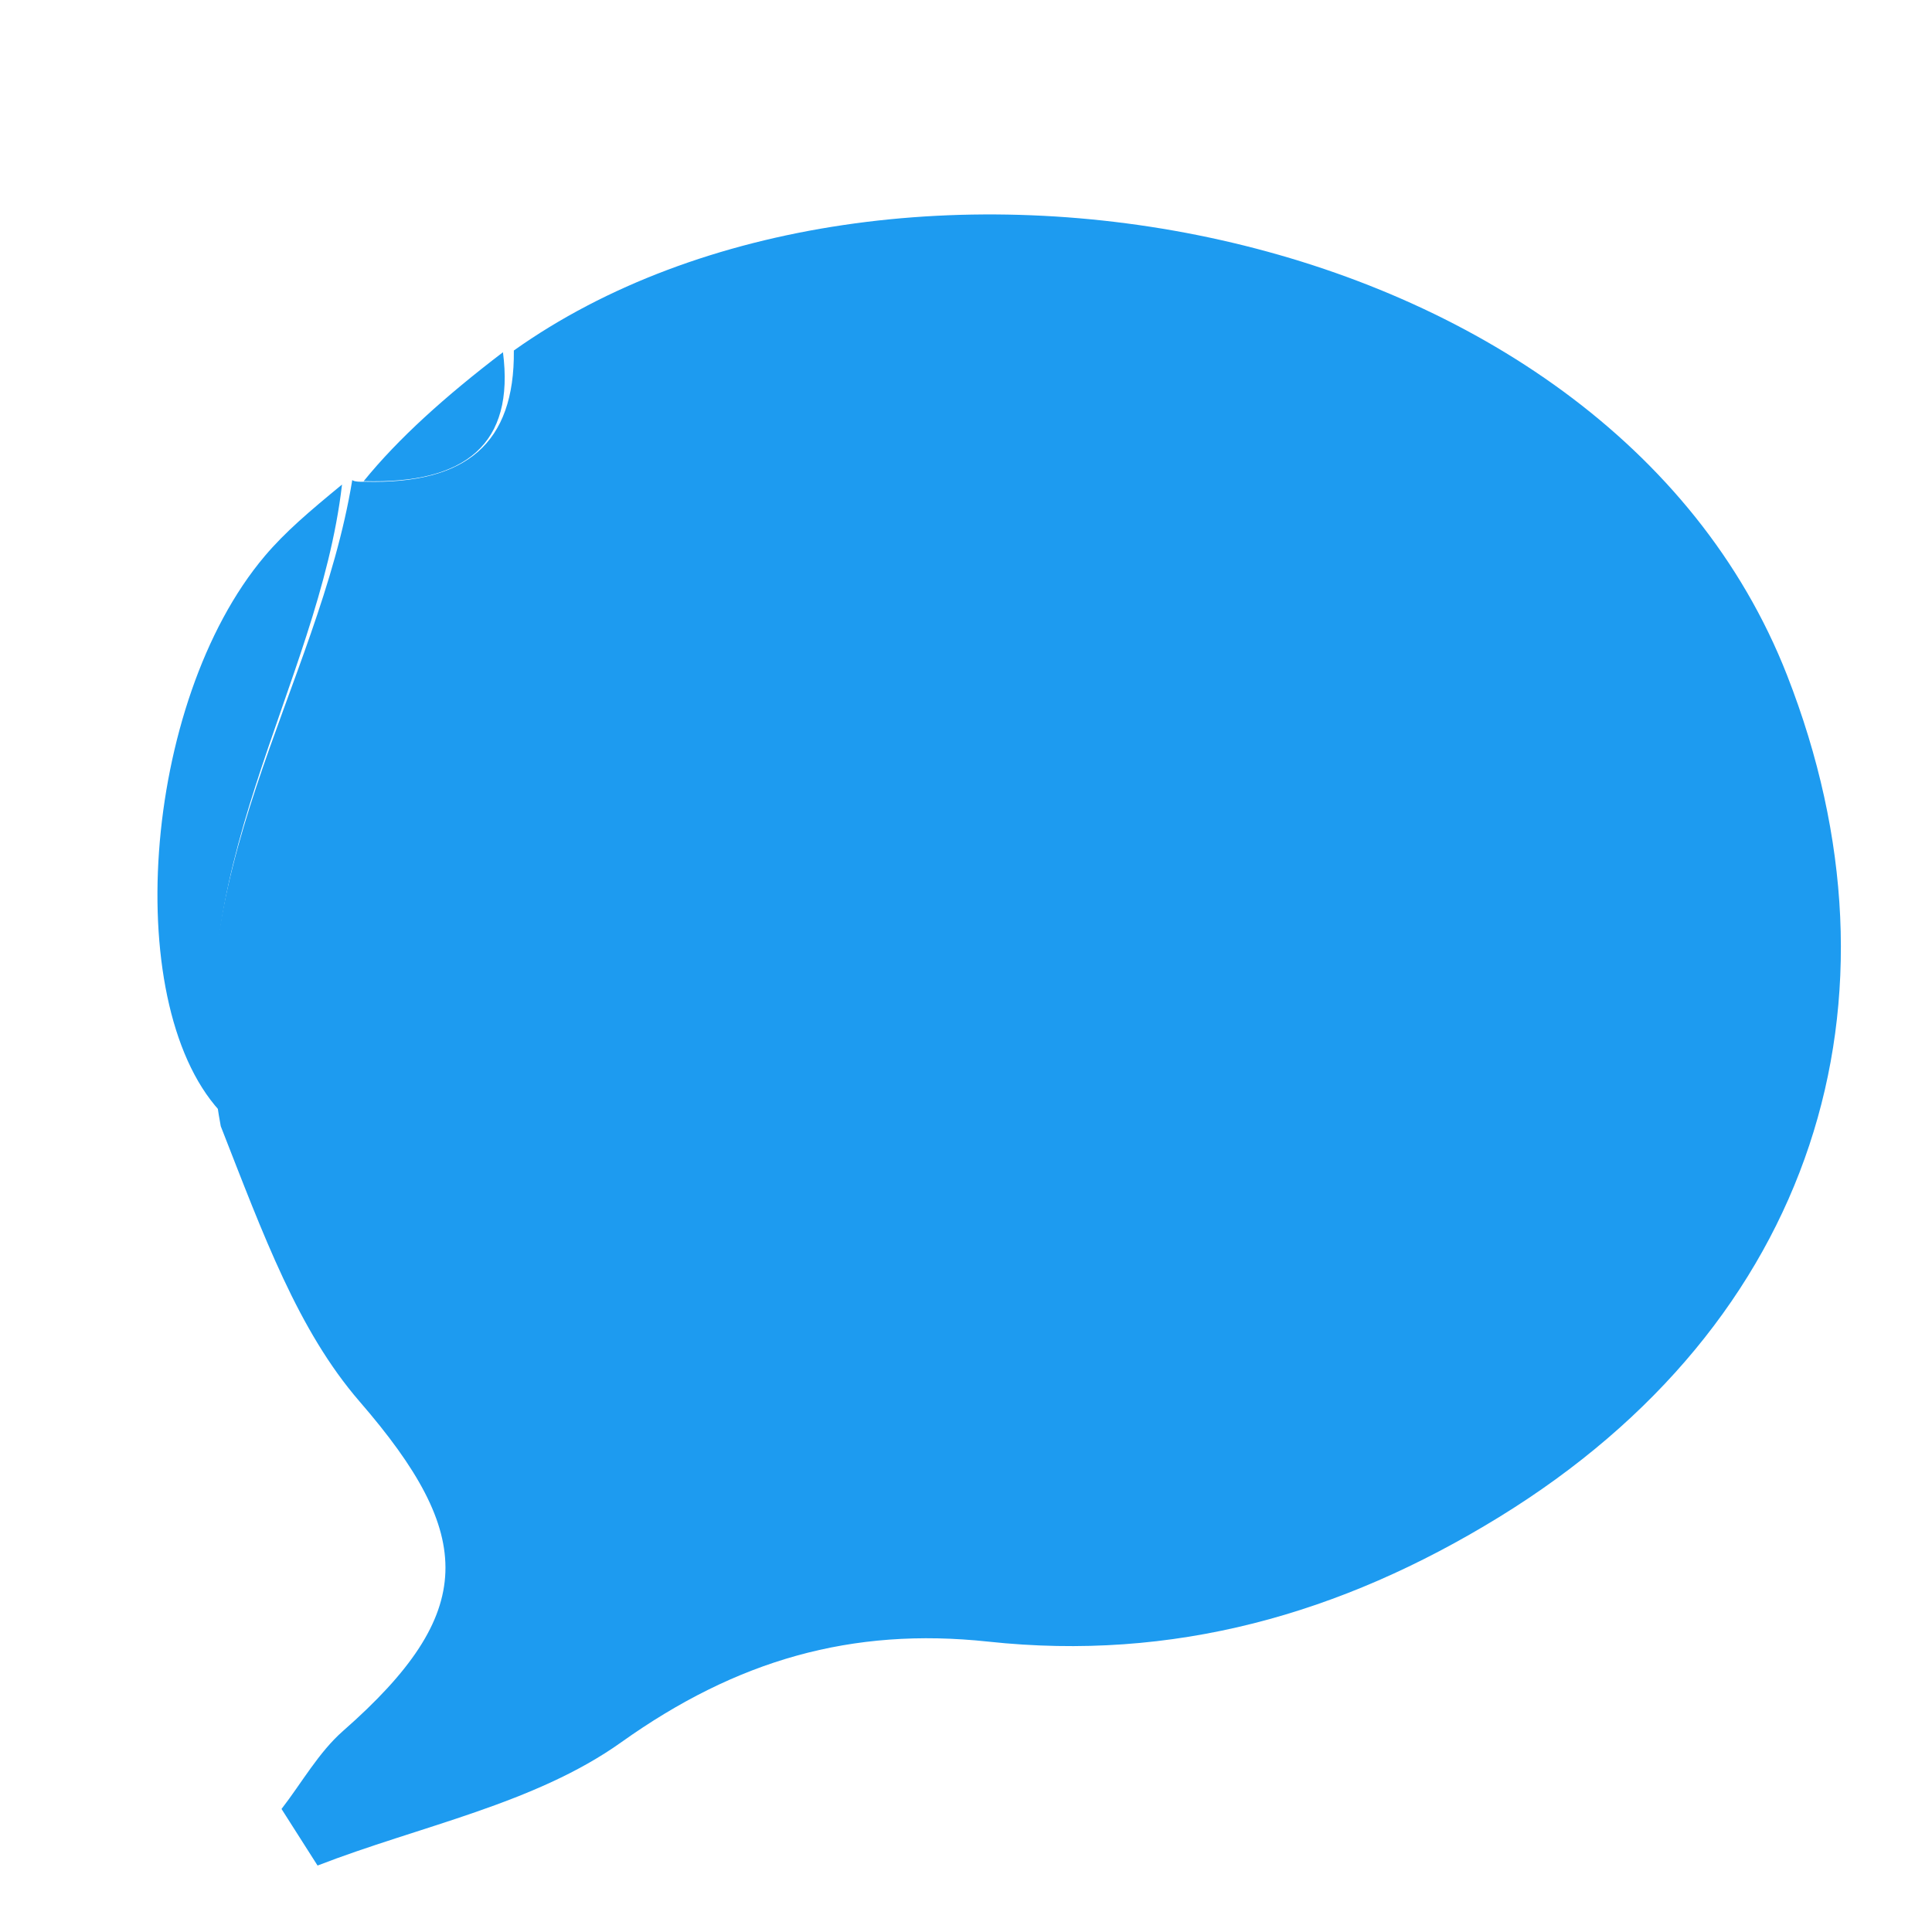<svg version="1.1" id="Layer_1" xmlns="http://www.w3.org/2000/svg" xmlns:xlink="http://www.w3.org/1999/xlink" x="0px" y="0px"
	 width="100%" viewBox="0 0 60 60" enable-background="new 0 0 60 60" xml:space="preserve">
<path fill="none" opacity="1" stroke="none" 
	d="
M38,61 
	C25.333,61 13.167,61 1,61 
	C1,41 1,21 1,1 
	C21,1 41,1 61,1 
	C61,21 61,41 61,61 
	C53.5,61 46,61 38,61 
M10.974,14.975 
	C10.974,14.975 10.94,14.906 10.305,15.191 
	C9.607,15.882 8.852,16.524 8.221,17.271 
	C4.385,21.809 3.721,31.41 6.738,35.764 
	C8.188,38.376 9.256,41.317 11.169,43.527 
	C14.771,47.685 14.839,50.082 10.656,53.754 
	C9.895,54.422 9.374,55.364 8.743,56.179 
	C9.116,56.765 9.489,57.35 9.862,57.936 
	C13.038,56.705 16.605,56.024 19.293,54.108 
	C22.871,51.558 26.447,50.526 30.691,50.982 
	C36.423,51.599 41.624,50.145 46.555,47.115 
	C56.364,41.087 59.452,31.07 55.498,20.968 
	C49.852,6.541 27.446,2.725 15.282,10.993 
	C13.823,12.309 12.364,13.624 10.974,14.975 
z"/>
<path fill="#1D9BF0" opacity="1" stroke="none" 
	d="
M15.958,10.885 
	C27.446,2.725 49.852,6.541 55.498,20.968 
	C59.452,31.07 56.364,41.087 46.555,47.115 
	C41.624,50.145 36.423,51.599 30.691,50.982 
	C26.447,50.526 22.871,51.558 19.293,54.108 
	C16.605,56.024 13.038,56.705 9.862,57.936 
	C9.489,57.35 9.116,56.765 8.743,56.179 
	C9.374,55.364 9.895,54.422 10.656,53.754 
	C14.839,50.082 14.771,47.685 11.169,43.527 
	C9.256,41.317 8.188,38.376 6.856,34.976 
	C5.402,27.165 9.883,21.388 10.94,14.906 
	C10.94,14.906 10.974,14.975 11.329,14.96 
	C14.486,15.041 15.987,13.768 15.958,10.885 
z"/>
<path fill="#1D9BF0" opacity="1" stroke="none" 
	d="
M10.622,15.048 
	C9.883,21.388 5.402,27.165 6.966,34.651 
	C3.721,31.41 4.385,21.809 8.221,17.271 
	C8.852,16.524 9.607,15.882 10.622,15.048 
z"/>
<path fill="#1D9BF0" opacity="1" stroke="none" 
	d="
M15.62,10.939 
	C15.987,13.768 14.486,15.041 11.295,14.942 
	C12.364,13.624 13.823,12.309 15.62,10.939 
z"/>
</svg>
